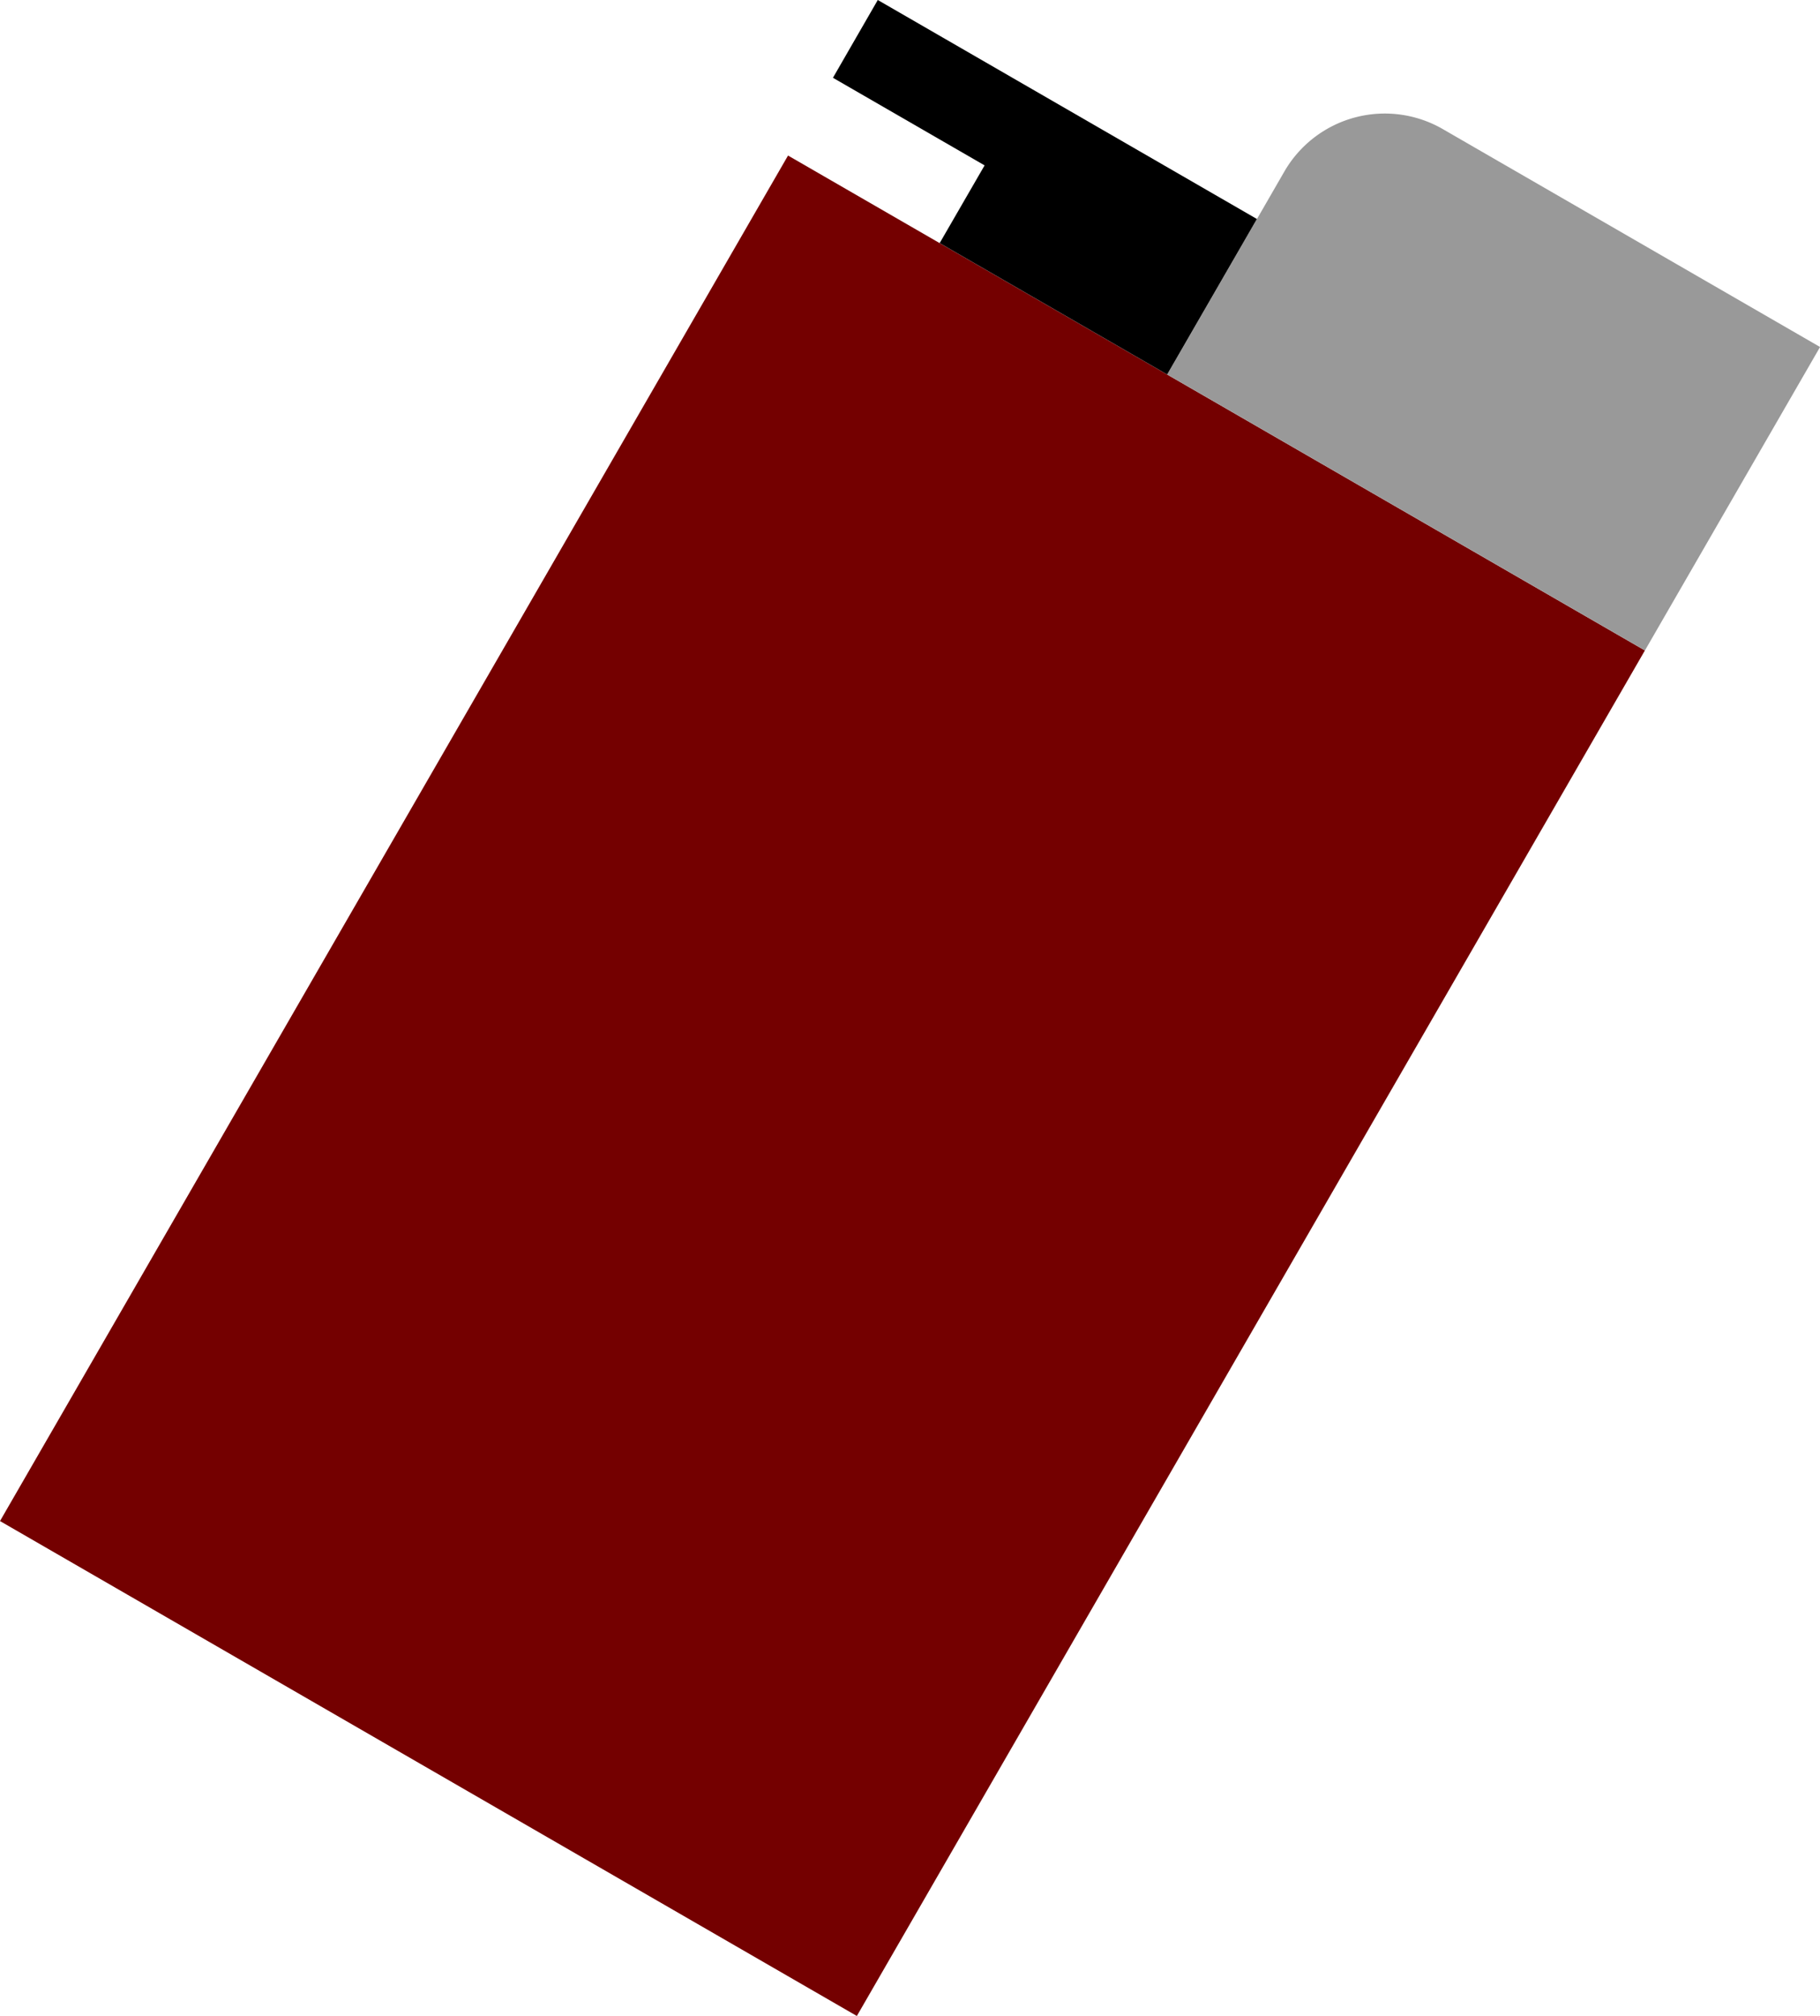 <svg xmlns="http://www.w3.org/2000/svg" viewBox="0 0 207.86 230.14"><defs><style>.a{fill:#740000;}.b{fill:#999;}</style></defs><title>lighter</title><rect class="a" x="37.43" y="33.95" width="113" height="180" transform="translate(74.56 -30.36) rotate(30)"/><path class="b" d="M152.33,21.18h49.75a0,0,0,0,1,0,0v40a0,0,0,0,1,0,0h-63a0,0,0,0,1,0,0V34.43a13.25,13.25,0,0,1,13.25-13.25Z" transform="translate(43.45 -79.77) rotate(30)"/><polygon points="107.32 27.75 133.3 42.75 143.55 25 100.25 0 95.13 8.88 112.45 18.88 107.32 27.75"/></svg>